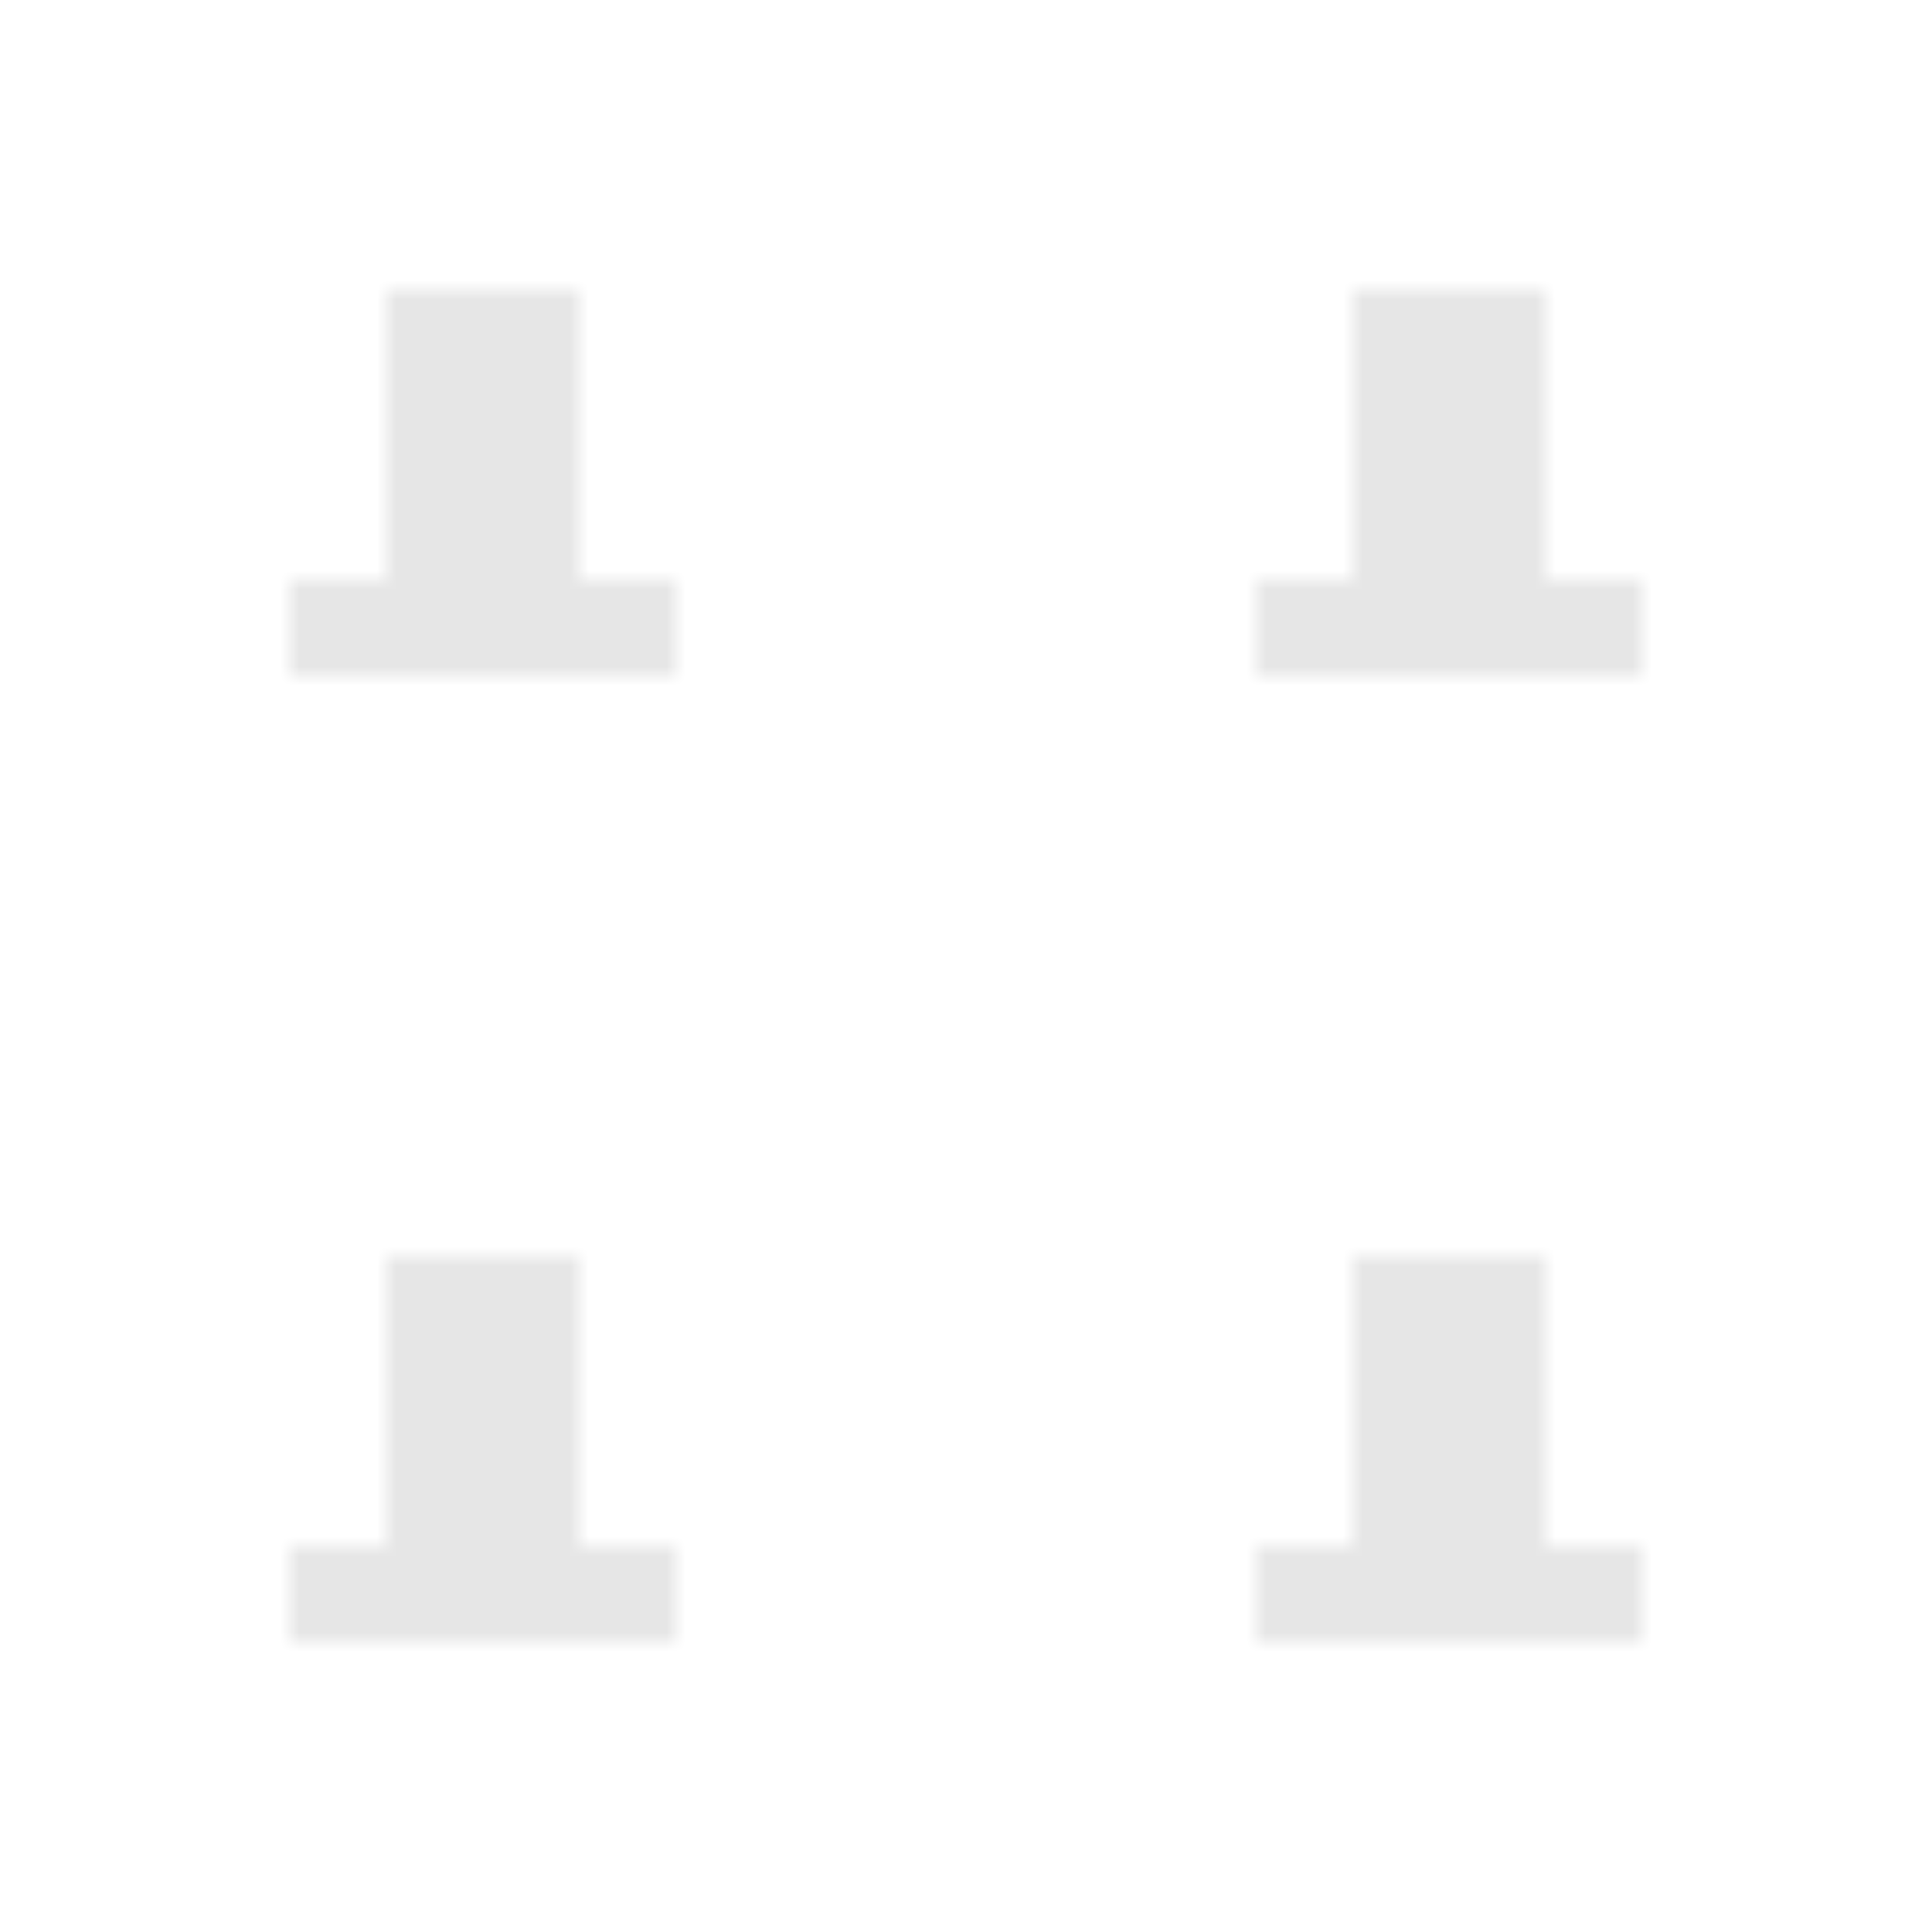 <?xml version="1.0" encoding="UTF-8"?>
<svg width="100" height="100" viewBox="0 0 100 100" xmlns="http://www.w3.org/2000/svg">
  <defs>
    <pattern id="bus-pattern" x="0" y="0" width="50" height="50" patternUnits="userSpaceOnUse">
      <path d="M20 15h10v15h5v5h-20v-5h5v-15z" fill="currentColor" opacity="0.1"/>
    </pattern>
  </defs>
  <rect x="0" y="0" width="100%" height="100%" fill="url(#bus-pattern)"/>
</svg> 